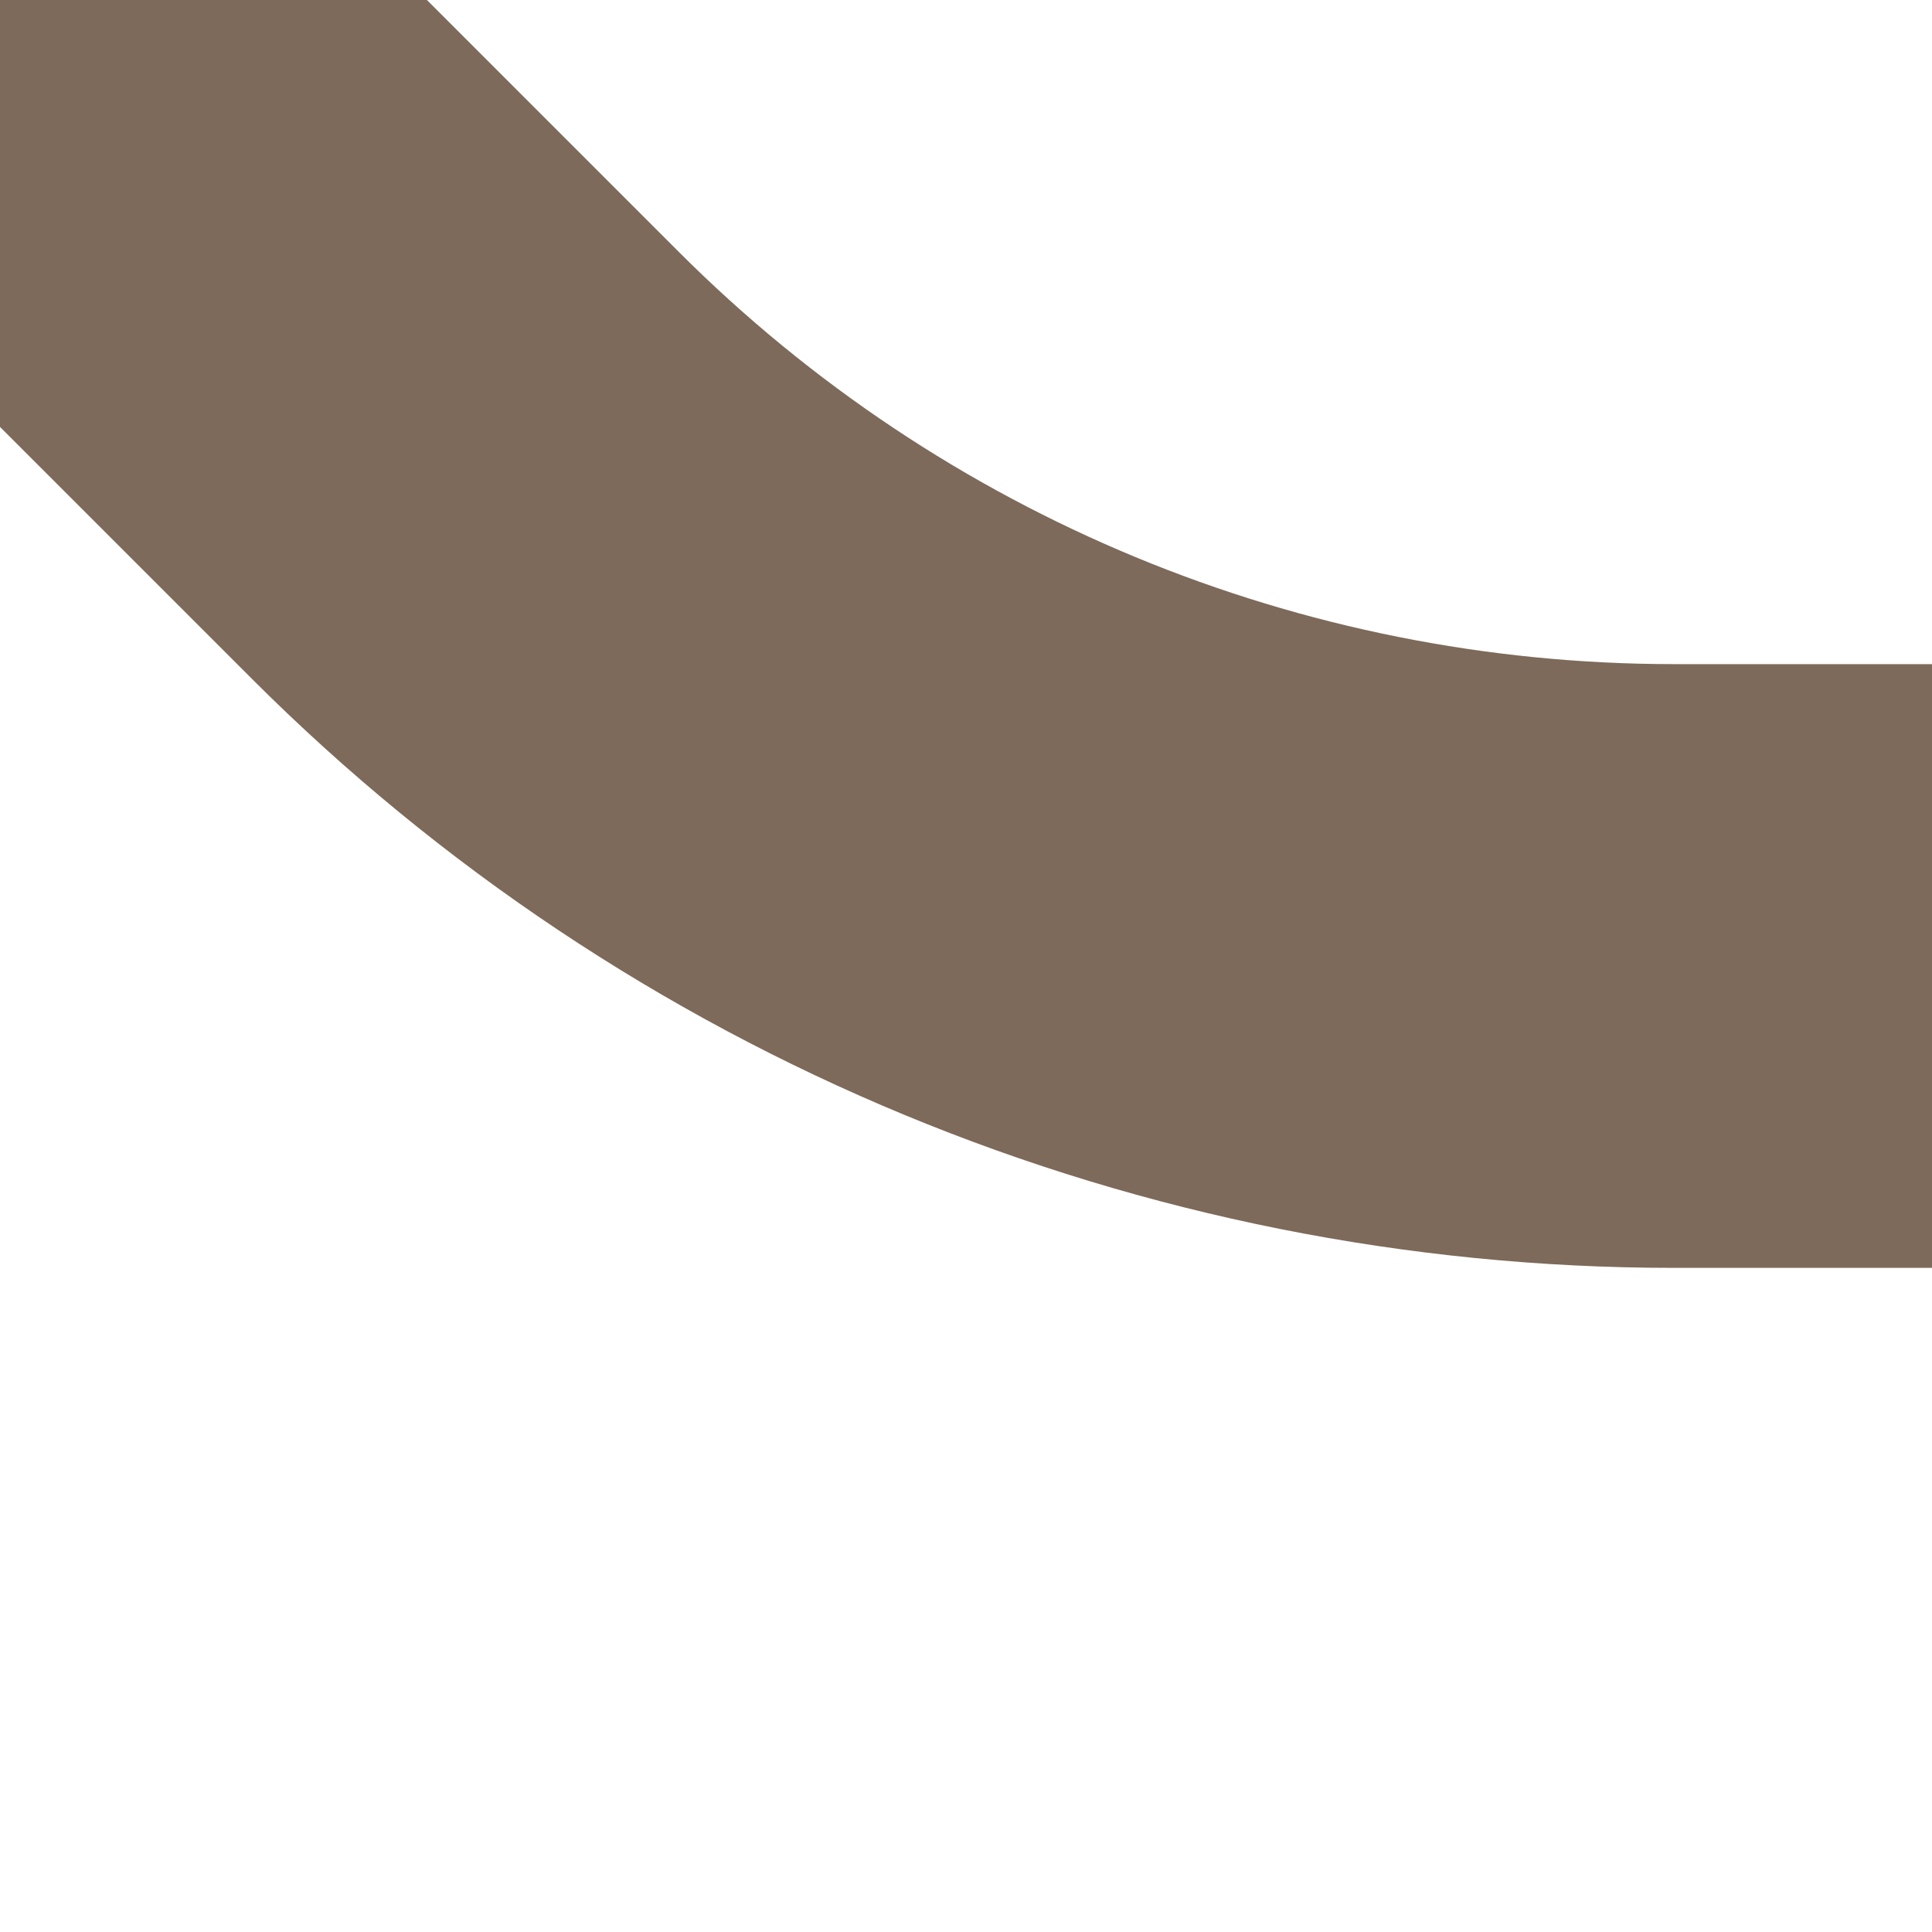 <?xml version="1.0" encoding="UTF-8"?><svg id="Layer_1" xmlns="http://www.w3.org/2000/svg" xmlns:xlink="http://www.w3.org/1999/xlink" viewBox="0 0 64 64"><defs><style>.cls-1,.cls-2{fill:none;}.cls-3{clip-path:url(#clippath-1);}.cls-4{clip-path:url(#clippath-3);}.cls-5{clip-path:url(#clippath-4);}.cls-6{clip-path:url(#clippath-2);}.cls-7{clip-path:url(#clippath-5);}.cls-2{stroke:#7d6a5a;stroke-miterlimit:10;stroke-width:20px;}.cls-8{clip-path:url(#clippath);}</style><clipPath id="clippath"><rect class="cls-1" x="-64" y="-64" width="64" height="64" transform="translate(-64 -64) rotate(180)"/></clipPath><clipPath id="clippath-1"><rect class="cls-1" x="0" y="-64" width="64" height="64"/></clipPath><clipPath id="clippath-2"><rect class="cls-1" x="-64" y="0" width="64" height="64" transform="translate(-64 64) rotate(180)"/></clipPath><clipPath id="clippath-3"><rect class="cls-1" x="0" y="0" width="64" height="64"/></clipPath><clipPath id="clippath-4"><rect class="cls-1" x="64" y="0" width="64" height="64" transform="translate(64 128) rotate(-90)"/></clipPath><clipPath id="clippath-5"><rect class="cls-1" x="64" y="-64" width="64" height="64" transform="translate(128 64) rotate(-90)"/></clipPath></defs><g class="cls-8"><path class="cls-2" d="M0,0l-15.42-15.42c-10.62-10.62-25.01-16.58-40.03-16.58h-8.55"/></g><g class="cls-3"><path class="cls-2" d="M0,0l15.42-15.42c10.62-10.62,25.01-16.58,40.03-16.58h8.55"/></g><g class="cls-6"><path class="cls-2" d="M0,0l-15.42,15.42c-10.62,10.62-25.01,16.58-40.03,16.58h-8.55"/></g><g class="cls-4"><path class="cls-2" d="M0,0l15.42,15.42c10.62,10.62,25.01,16.58,40.03,16.58h8.55"/></g><g class="cls-5"><line class="cls-2" x1="128" y1="0" x2="64" y2="64"/></g><g class="cls-7"><line class="cls-2" x1="64" y1="-64" x2="128" y2="0"/></g></svg>